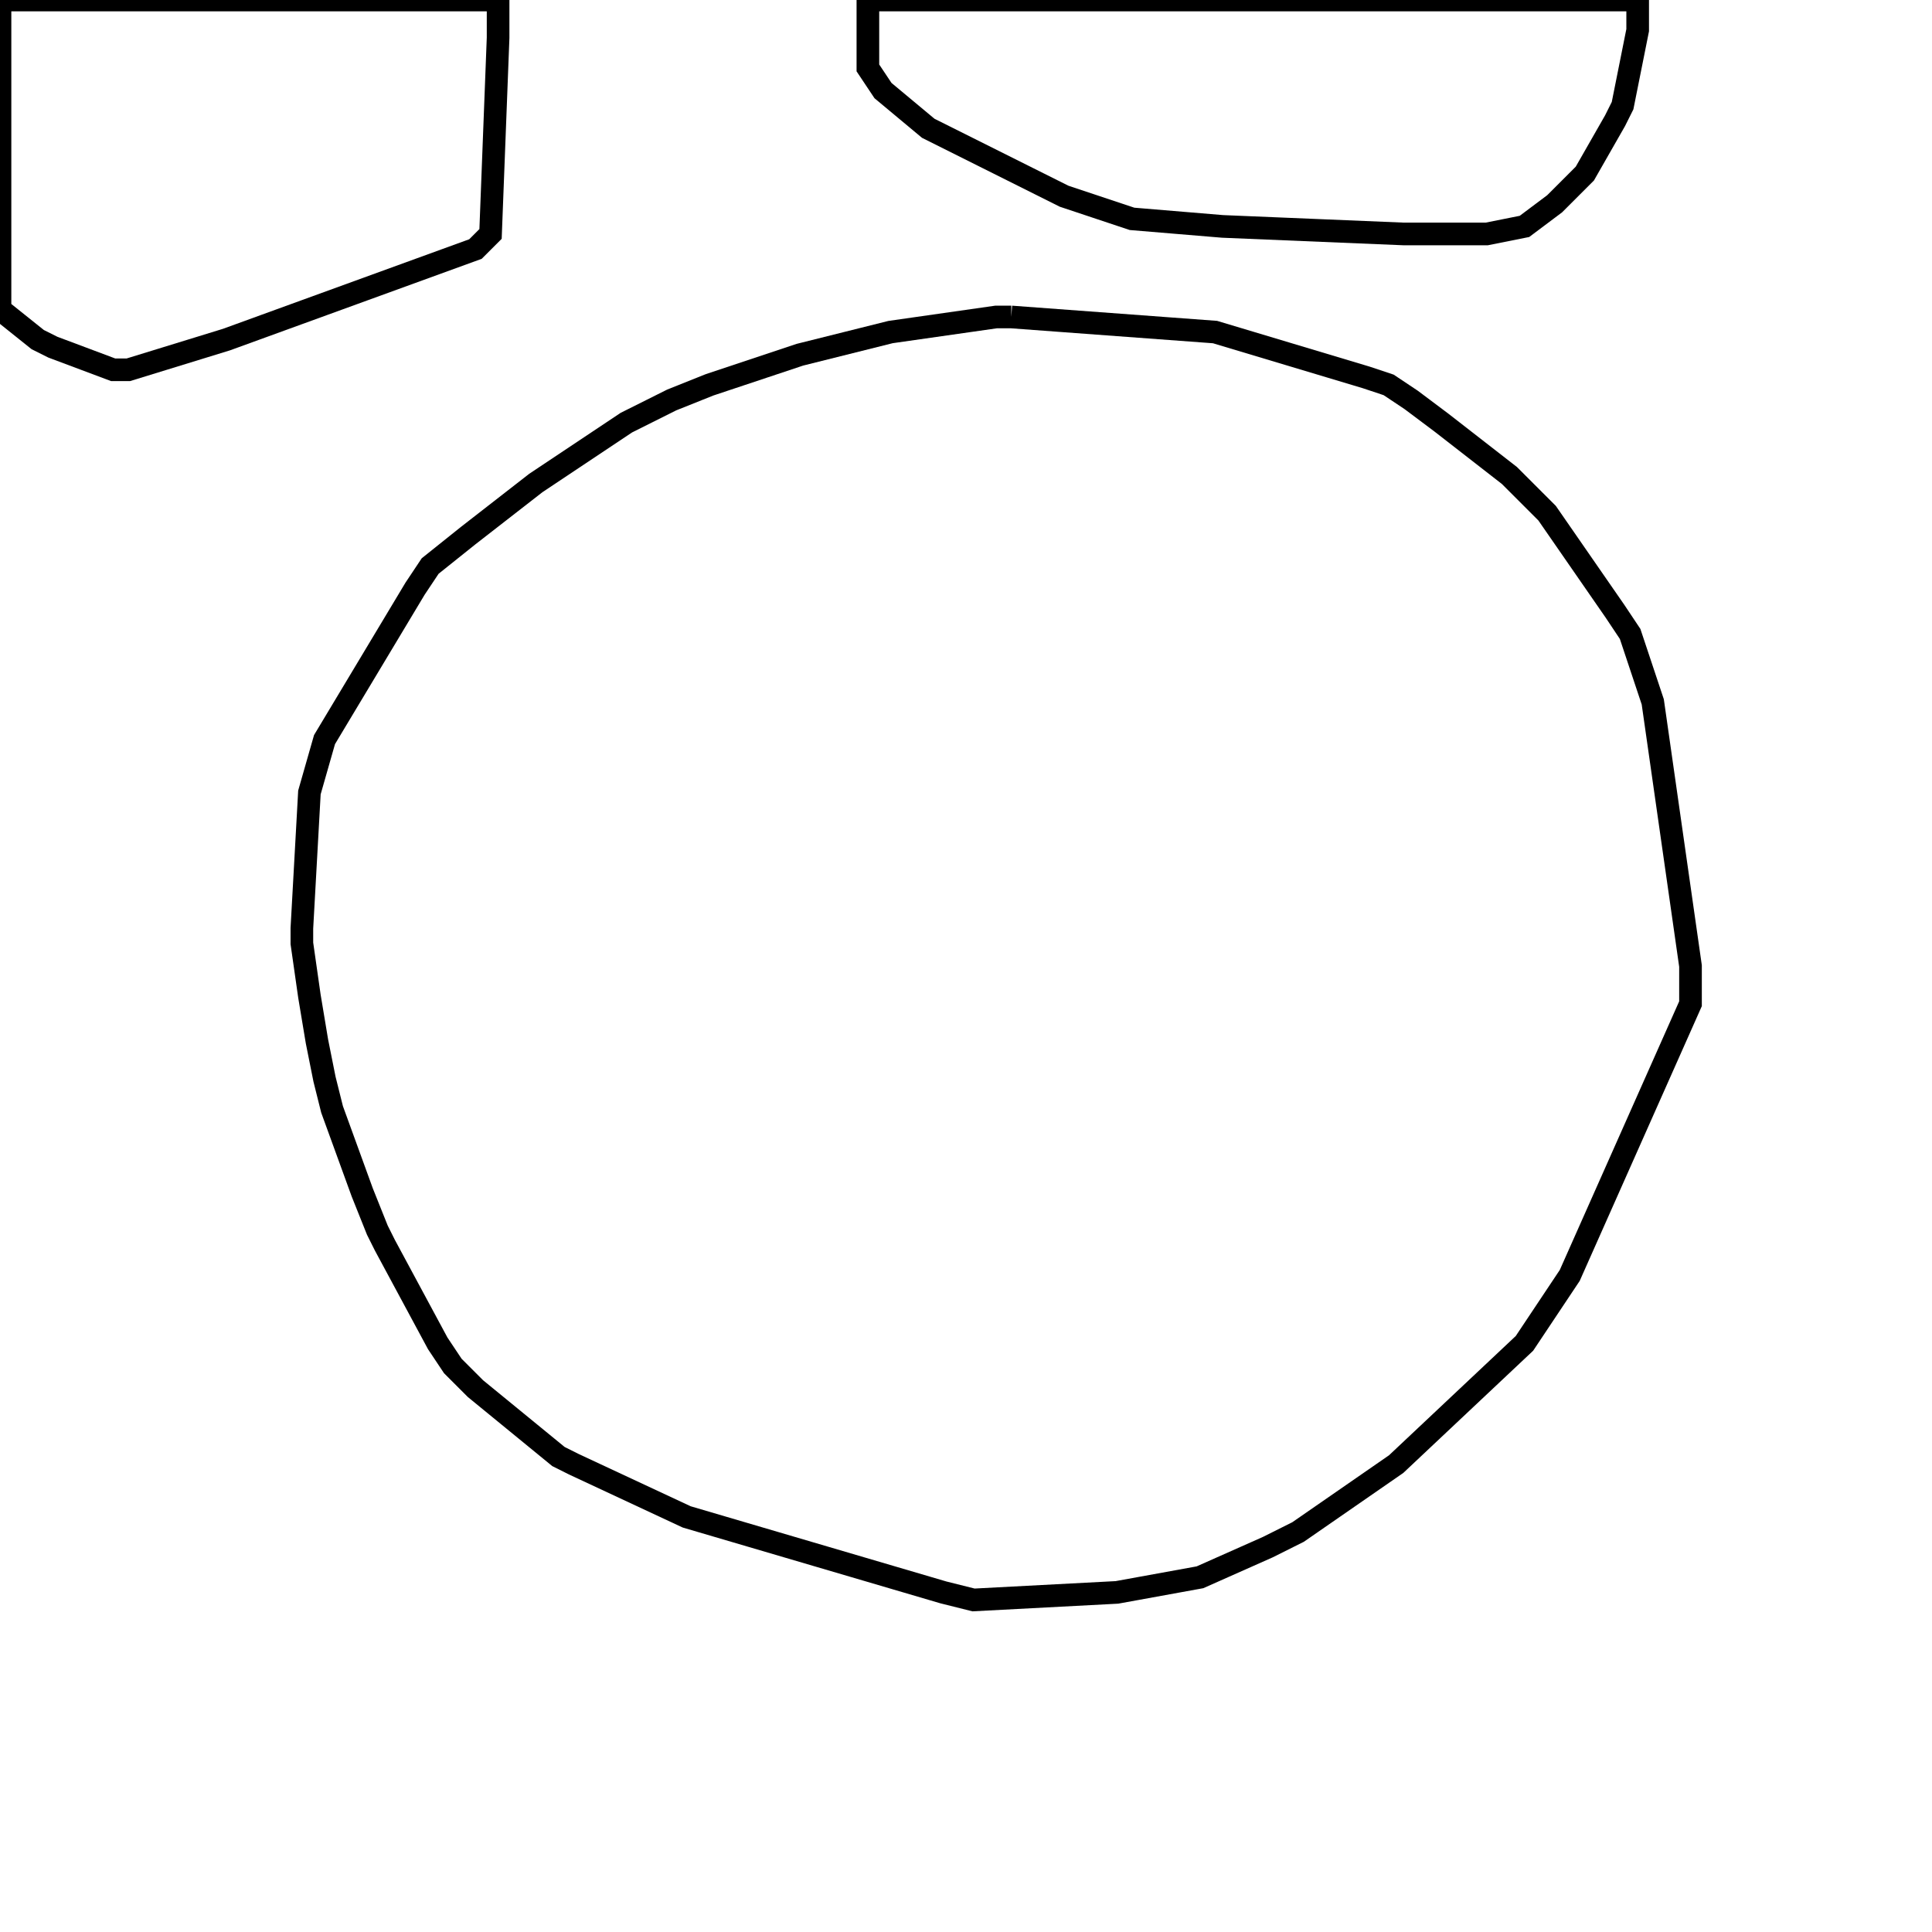 <svg width="256" height="256" xmlns="http://www.w3.org/2000/svg" fill-opacity="0" stroke="black" stroke-width="3" ><path d="M134 42 161 44 181 50 184 51 187 53 191 56 200 63 205 68 214 81 216 84 219 93 224 128 224 133 208 169 202 178 185 194 172 203 168 205 159 209 148 211 129 212 125 211 91 201 76 194 74 193 63 184 60 181 58 178 51 165 50 163 48 158 44 147 43 143 42 138 41 132 40 125 40 123 41 105 43 98 55 78 57 75 62 71 71 64 83 56 89 53 94 51 106 47 118 44 132 42 134 42 "/><path d="M217 0 217 4 215 14 214 16 210 23 206 27 202 30 197 31 186 31 162 30 150 29 141 26 123 17 117 12 115 9 115 0 217 0 "/><path d="M66 0 66 5 65 31 63 33 30 45 17 49 15 49 7 46 5 45 0 41 0 0 66 0 "/></svg>